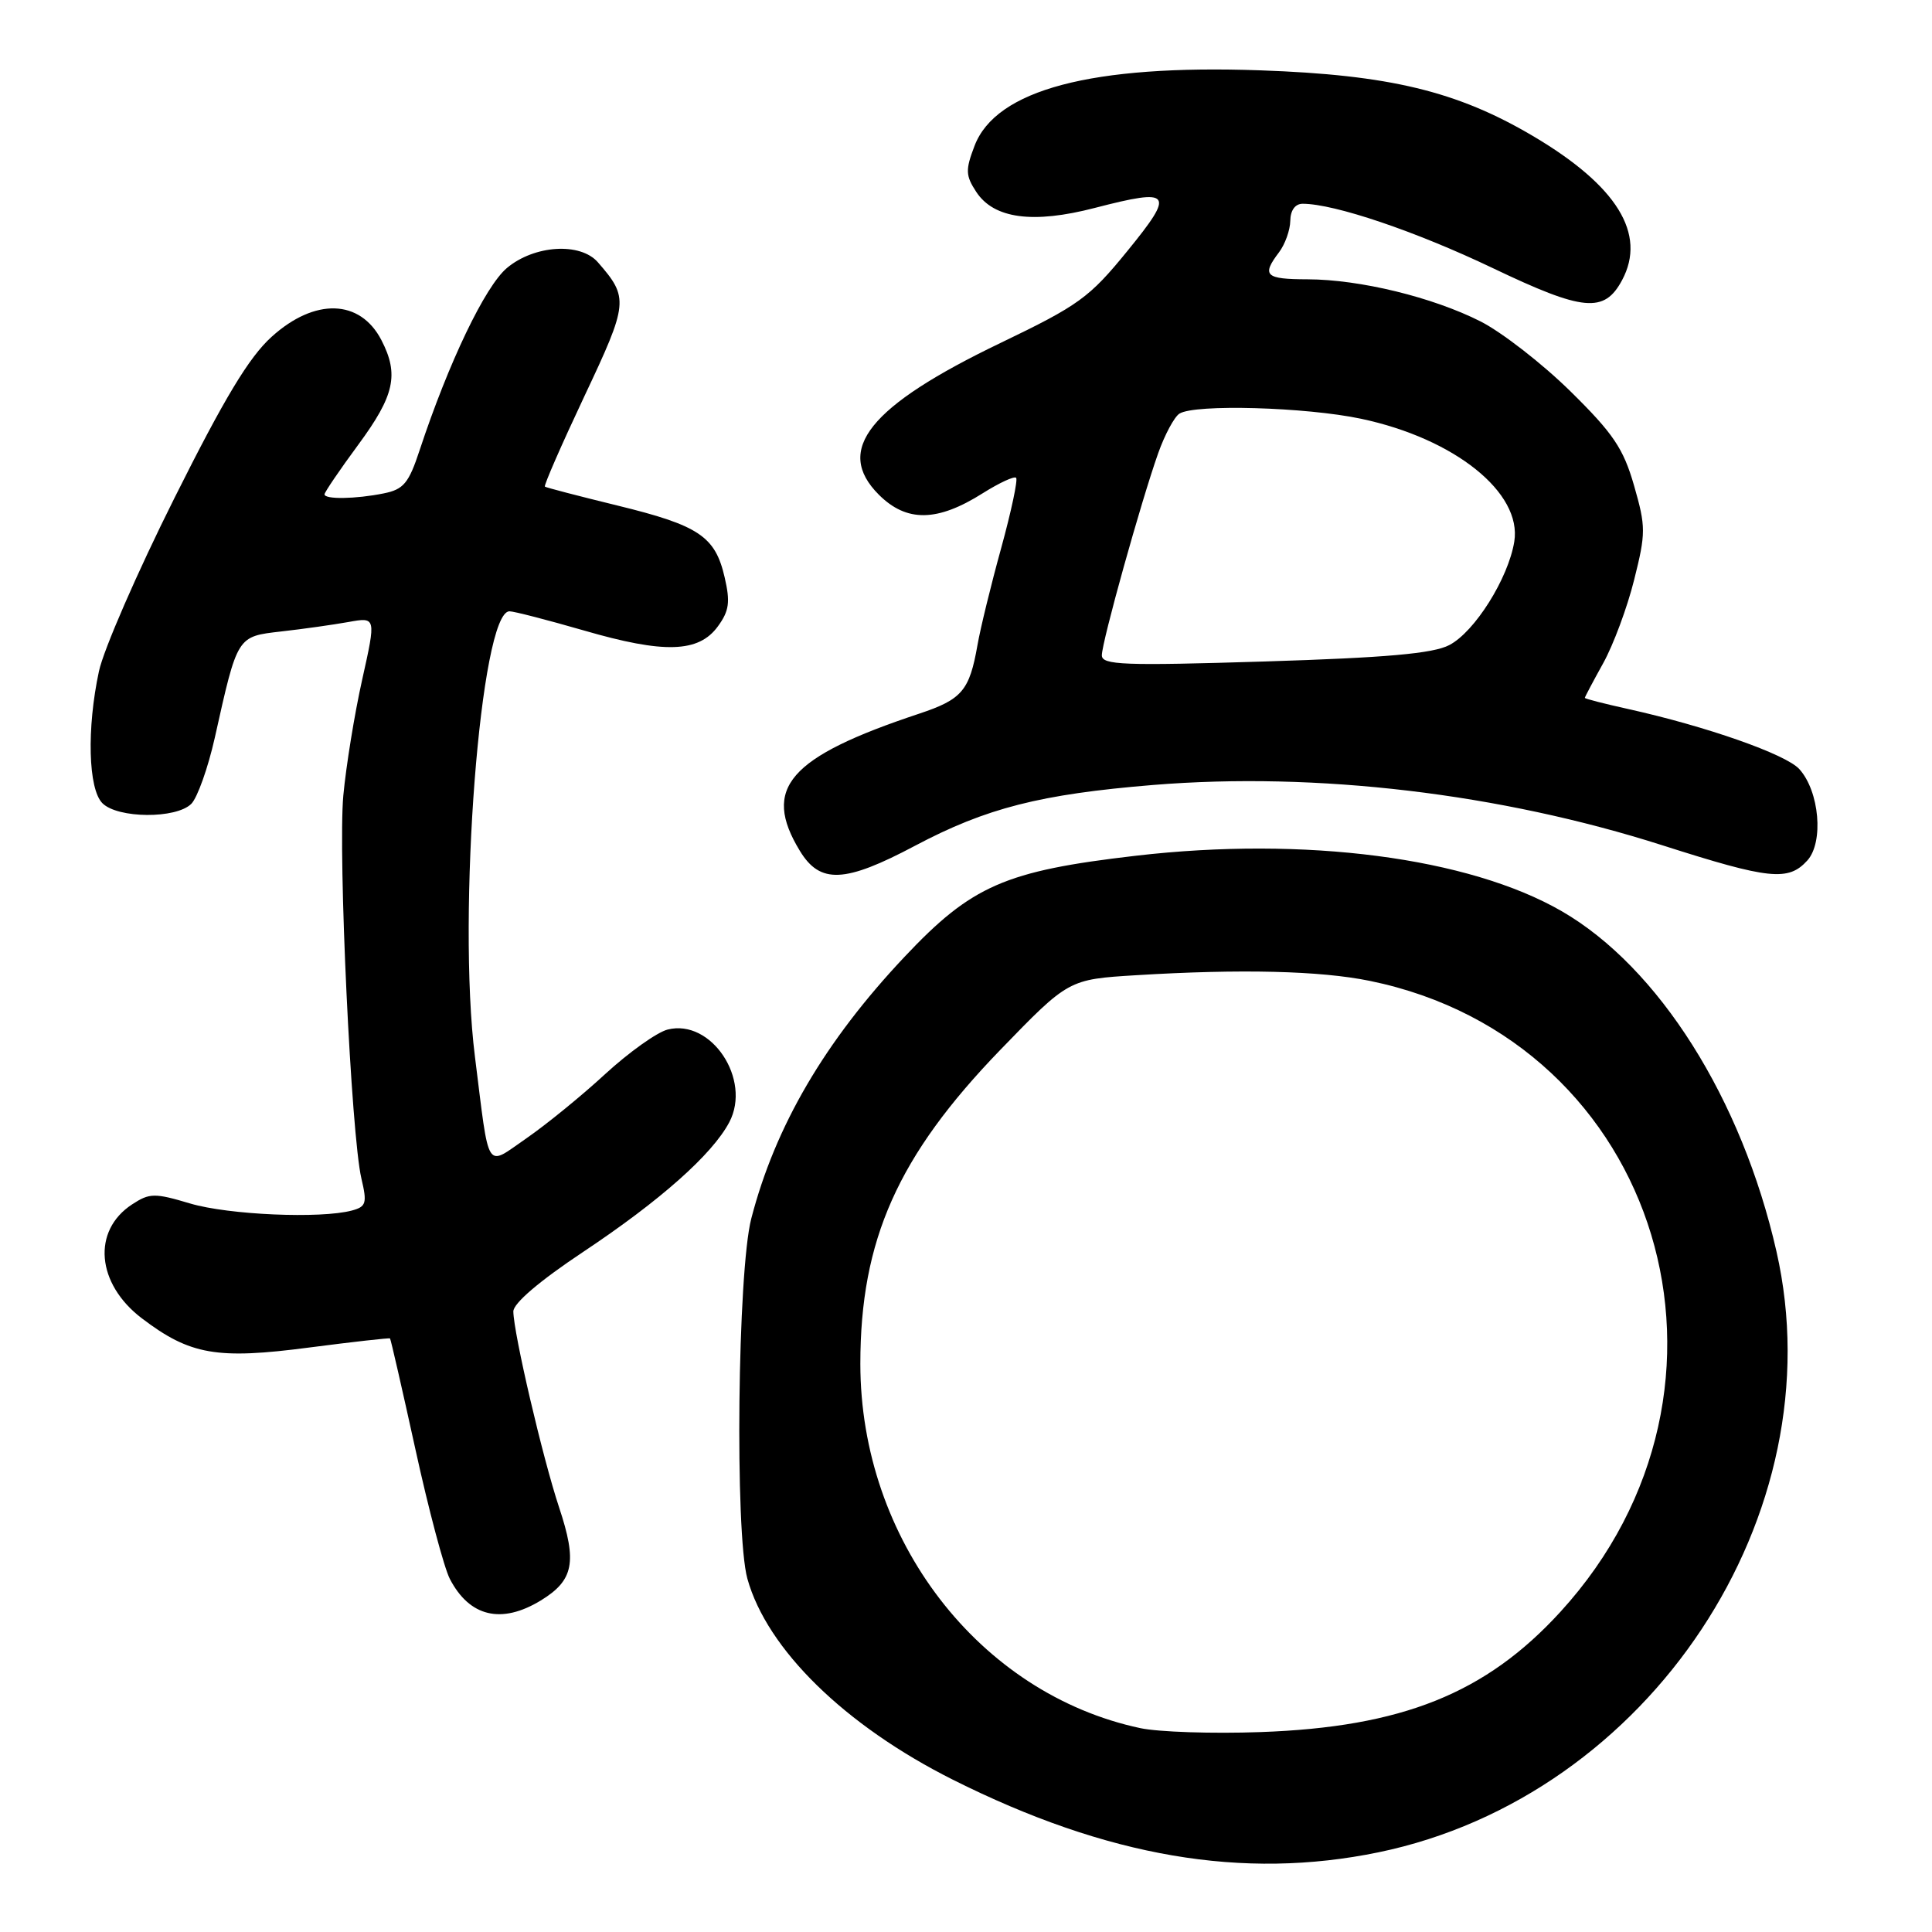 <?xml version="1.0" encoding="UTF-8" standalone="no"?>
<!DOCTYPE svg PUBLIC "-//W3C//DTD SVG 1.1//EN" "http://www.w3.org/Graphics/SVG/1.1/DTD/svg11.dtd" >
<svg xmlns="http://www.w3.org/2000/svg" xmlns:xlink="http://www.w3.org/1999/xlink" version="1.1" viewBox="0 0 256 256">
 <g >
 <path fill="currentColor"
d=" M 182.66 245.44 C 218.55 238.02 243.31 200.64 235.39 165.82 C 230.79 145.59 219.79 128.17 206.94 120.74 C 194.61 113.62 172.91 110.79 150.50 113.39 C 133.18 115.40 128.75 117.34 119.85 126.79 C 109.30 137.98 102.73 149.20 99.55 161.46 C 97.73 168.47 97.36 203.14 99.03 209.18 C 101.63 218.54 111.96 228.64 126.24 235.81 C 146.71 246.07 164.71 249.14 182.66 245.44 Z  M 71.66 212.07 C 76.02 209.40 76.50 207.00 74.08 199.73 C 71.90 193.16 68.06 176.70 68.02 173.78 C 68.01 172.70 71.48 169.74 77.25 165.90 C 87.50 159.08 94.39 152.96 96.64 148.69 C 99.61 143.03 94.25 134.97 88.47 136.42 C 87.07 136.77 83.35 139.42 80.20 142.31 C 77.06 145.21 72.36 149.03 69.77 150.82 C 64.26 154.61 64.89 155.61 62.93 140.00 C 60.56 121.15 63.67 81.00 67.51 81.00 C 68.10 81.00 72.55 82.15 77.40 83.55 C 88.00 86.63 92.58 86.49 95.12 83.00 C 96.62 80.95 96.78 79.78 96.02 76.50 C 94.77 71.06 92.61 69.62 81.79 66.98 C 76.68 65.73 72.37 64.61 72.20 64.48 C 72.04 64.34 74.39 58.96 77.43 52.51 C 83.27 40.14 83.34 39.47 79.22 34.75 C 76.89 32.08 70.79 32.47 67.17 35.51 C 64.28 37.94 59.45 48.02 55.61 59.63 C 54.16 64.04 53.48 64.85 50.83 65.38 C 47.12 66.13 43.00 66.19 43.00 65.50 C 43.00 65.23 45.02 62.25 47.50 58.89 C 52.28 52.40 52.89 49.62 50.54 45.07 C 47.72 39.63 41.72 39.45 36.00 44.62 C 33.00 47.33 29.75 52.72 23.10 66.02 C 18.21 75.79 13.71 86.11 13.11 88.95 C 11.48 96.54 11.69 104.55 13.57 106.43 C 15.60 108.46 23.34 108.52 25.35 106.51 C 26.16 105.69 27.56 101.76 28.46 97.76 C 31.49 84.18 31.38 84.35 37.28 83.67 C 40.15 83.35 44.15 82.78 46.17 82.42 C 49.84 81.76 49.84 81.76 47.99 90.06 C 46.97 94.62 45.85 101.54 45.49 105.43 C 44.78 113.27 46.53 150.41 47.89 156.17 C 48.66 159.43 48.52 159.89 46.63 160.40 C 42.49 161.51 30.29 160.98 25.20 159.47 C 20.48 158.06 19.82 158.07 17.50 159.59 C 12.17 163.08 12.77 170.10 18.79 174.68 C 25.18 179.54 28.74 180.16 41.00 178.55 C 46.78 177.80 51.58 177.26 51.68 177.35 C 51.78 177.45 53.29 184.05 55.04 192.02 C 56.78 199.98 58.84 207.72 59.60 209.20 C 62.21 214.24 66.44 215.25 71.66 212.07 Z  M 121.24 112.07 C 130.70 107.06 137.85 105.24 152.82 104.01 C 174.47 102.25 198.76 105.13 220.32 112.02 C 234.46 116.54 236.96 116.80 239.48 114.02 C 241.67 111.60 241.09 104.86 238.42 101.91 C 236.64 99.94 226.08 96.24 215.75 93.95 C 212.59 93.25 210.00 92.59 210.00 92.47 C 210.00 92.35 211.10 90.28 212.43 87.88 C 213.77 85.47 215.62 80.50 216.53 76.84 C 218.09 70.63 218.09 69.80 216.52 64.34 C 215.11 59.43 213.77 57.44 208.09 51.85 C 204.37 48.19 199.01 44.03 196.18 42.59 C 189.83 39.38 180.21 37.03 173.25 37.01 C 167.66 37.00 167.14 36.51 169.47 33.44 C 170.28 32.37 170.95 30.49 170.97 29.25 C 170.99 27.86 171.62 27.00 172.61 27.00 C 176.82 27.00 187.57 30.64 197.79 35.52 C 209.82 41.27 212.58 41.53 214.94 37.11 C 218.21 30.99 214.26 24.60 203.12 18.02 C 193.06 12.08 184.09 9.92 167.00 9.32 C 144.67 8.53 131.96 11.89 129.13 19.33 C 127.91 22.52 127.94 23.26 129.36 25.43 C 131.69 28.98 136.87 29.68 145.07 27.55 C 155.31 24.90 155.74 25.46 149.39 33.25 C 144.35 39.44 142.96 40.45 132.58 45.44 C 115.16 53.81 110.51 59.61 116.45 65.55 C 120.13 69.22 124.19 69.17 130.23 65.35 C 132.41 63.98 134.39 63.06 134.64 63.31 C 134.89 63.56 134.00 67.75 132.66 72.63 C 131.31 77.51 129.90 83.29 129.52 85.48 C 128.46 91.52 127.47 92.68 121.78 94.57 C 104.49 100.32 100.92 104.43 105.99 112.75 C 108.67 117.15 111.93 117.01 121.24 112.07 Z  M 151.11 228.99 C 129.72 224.44 114.00 203.99 114.00 180.71 C 114.00 164.30 118.97 153.16 132.53 139.13 C 141.59 129.77 141.59 129.77 150.55 129.22 C 164.46 128.37 174.95 128.63 181.50 129.97 C 220.06 137.86 233.95 183.83 206.76 213.58 C 196.87 224.40 185.76 228.85 167.00 229.51 C 160.68 229.74 153.52 229.50 151.11 228.99 Z  M 146.00 86.83 C 146.00 85.07 151.21 66.40 153.47 60.04 C 154.34 57.59 155.61 55.23 156.28 54.81 C 158.30 53.52 173.04 53.94 180.36 55.49 C 192.76 58.12 201.70 65.29 200.65 71.77 C 199.86 76.64 195.40 83.74 192.03 85.48 C 189.88 86.60 183.69 87.15 167.57 87.65 C 148.86 88.23 146.00 88.12 146.00 86.83 Z "/>
</g>
</svg>
